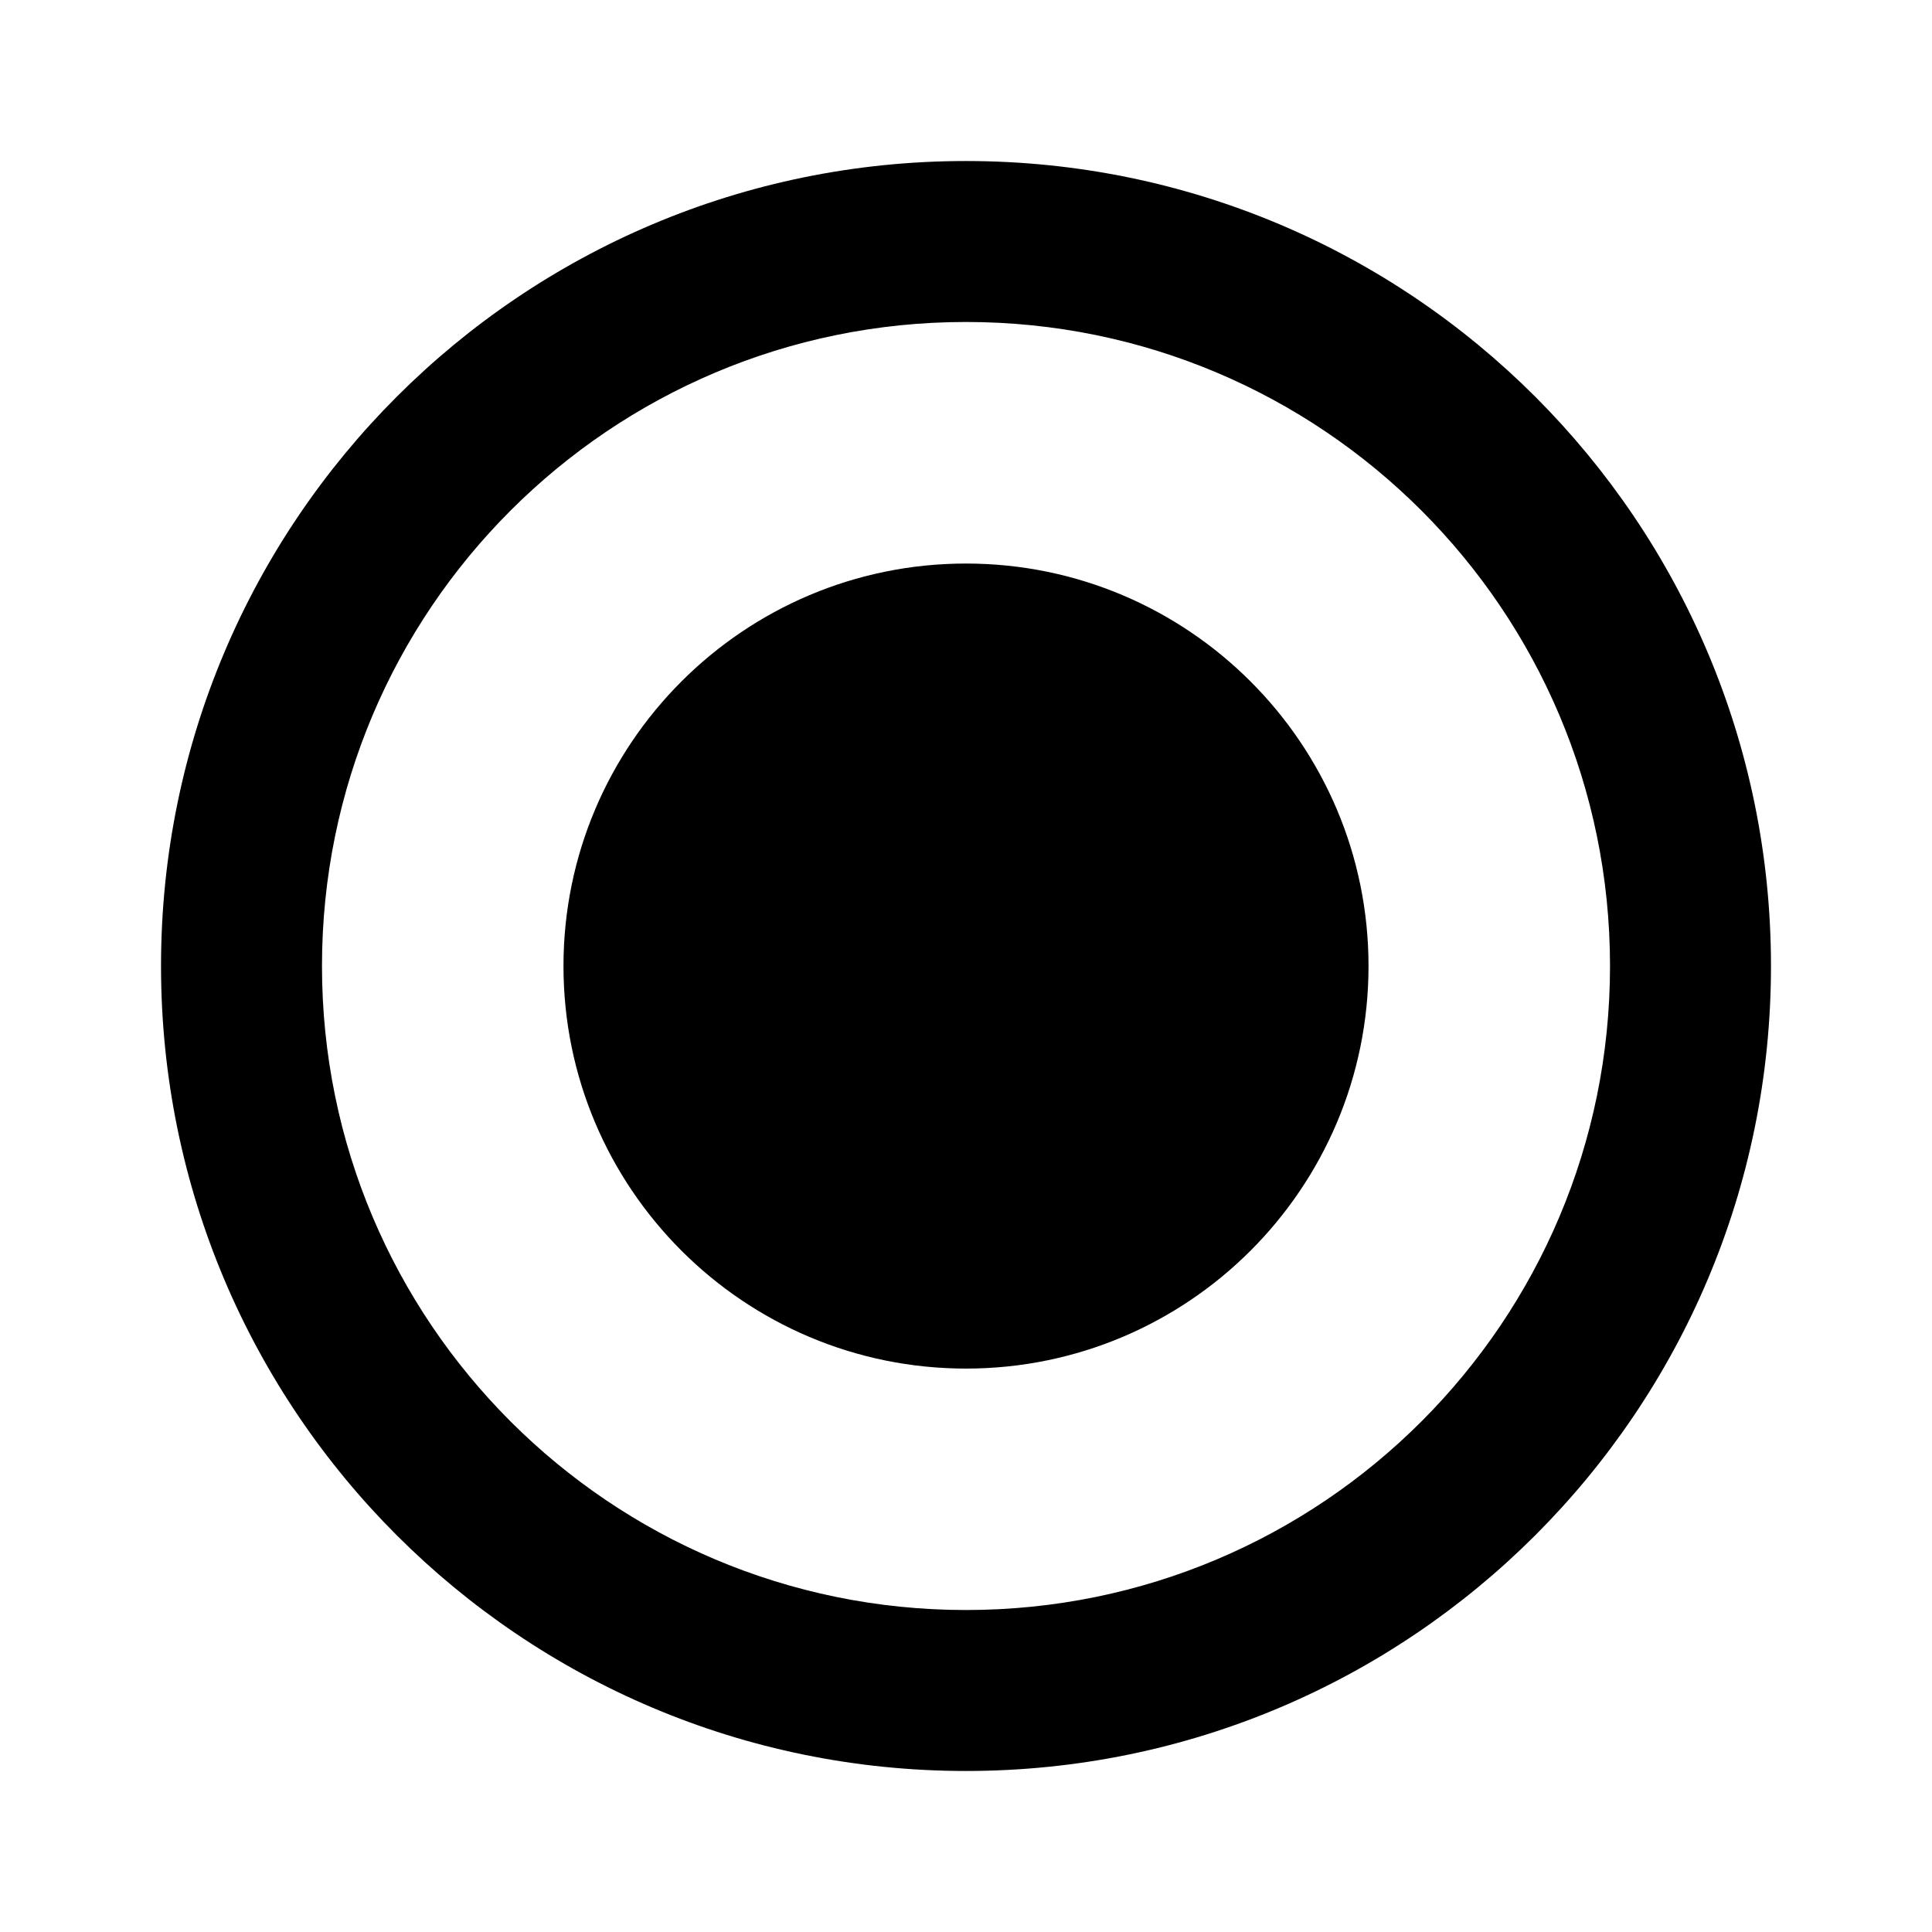 <?xml version="1.0" encoding="UTF-8" standalone="no"?>
<!-- Created with Inkscape (http://www.inkscape.org/) -->

<svg
   xmlns:dc="http://purl.org/dc/elements/1.1/"
   xmlns:cc="http://creativecommons.org/ns#"
   xmlns:rdf="http://www.w3.org/1999/02/22-rdf-syntax-ns#"
   xmlns:svg="http://www.w3.org/2000/svg"
   xmlns="http://www.w3.org/2000/svg"
   xmlns:sodipodi="http://sodipodi.sourceforge.net/DTD/sodipodi-0.dtd"
   xmlns:inkscape="http://www.inkscape.org/namespaces/inkscape"
   width="32"
   height="32"
   id="svg2"
   version="1.1"
   inkscape:version="0.48.5 r10040"
   sodipodi:docname="radioButtonOn.svg"
   inkscape:export-filename="actionInfo.png"
   inkscape:export-xdpi="90"
   inkscape:export-ydpi="90">
  <defs
     id="defs4" />
  <sodipodi:namedview
     id="base"
     pagecolor="#ffffff"
     bordercolor="#666666"
     borderopacity="1.0"
     inkscape:pageopacity="1"
     inkscape:pageshadow="2"
     inkscape:zoom="16"
     inkscape:cx="-17.520823"
     inkscape:cy="11.775326"
     inkscape:document-units="px"
     inkscape:current-layer="layer1"
     showgrid="false"
     inkscape:window-width="2560"
     inkscape:window-height="1315"
     inkscape:window-x="-9"
     inkscape:window-y="-9"
     inkscape:window-maximized="1" />
  <g
     inkscape:label="Layer 1"
     inkscape:groupmode="layer"
     id="layer1"
     transform="translate(0,-1020.362)">
    <path
       inkscape:connector-curvature="0"
       d="m 16,1029.696 c -3.68,0 -6.667,2.987 -6.667,6.667 0,3.68 2.987,6.667 6.667,6.667 3.68,0 6.667,-2.987 6.667,-6.667 0,-3.68 -2.987,-6.667 -6.667,-6.667 z m 0,-6.667 c -7.367,0 -13.333,5.967 -13.333,13.333 0,7.367 5.967,13.333 13.333,13.333 7.367,0 13.333,-5.967 13.333,-13.333 0,-7.367 -5.967,-13.333 -13.333,-13.333 z m 0,24 c -5.893,0 -10.667,-4.773 -10.667,-10.667 0,-5.893 4.773,-10.667 10.667,-10.667 5.893,0 10.667,4.773 10.667,10.667 0,5.893 -4.773,10.667 -10.667,10.667 z"
       id="path4"
       style="fill:#000000;fill-opacity:1" />
    <path
       style="fill:none"
       inkscape:connector-curvature="0"
       d="m 0,1020.362 h 32 v 32 H 0 z"
       id="path6" />
  </g>
</svg>
